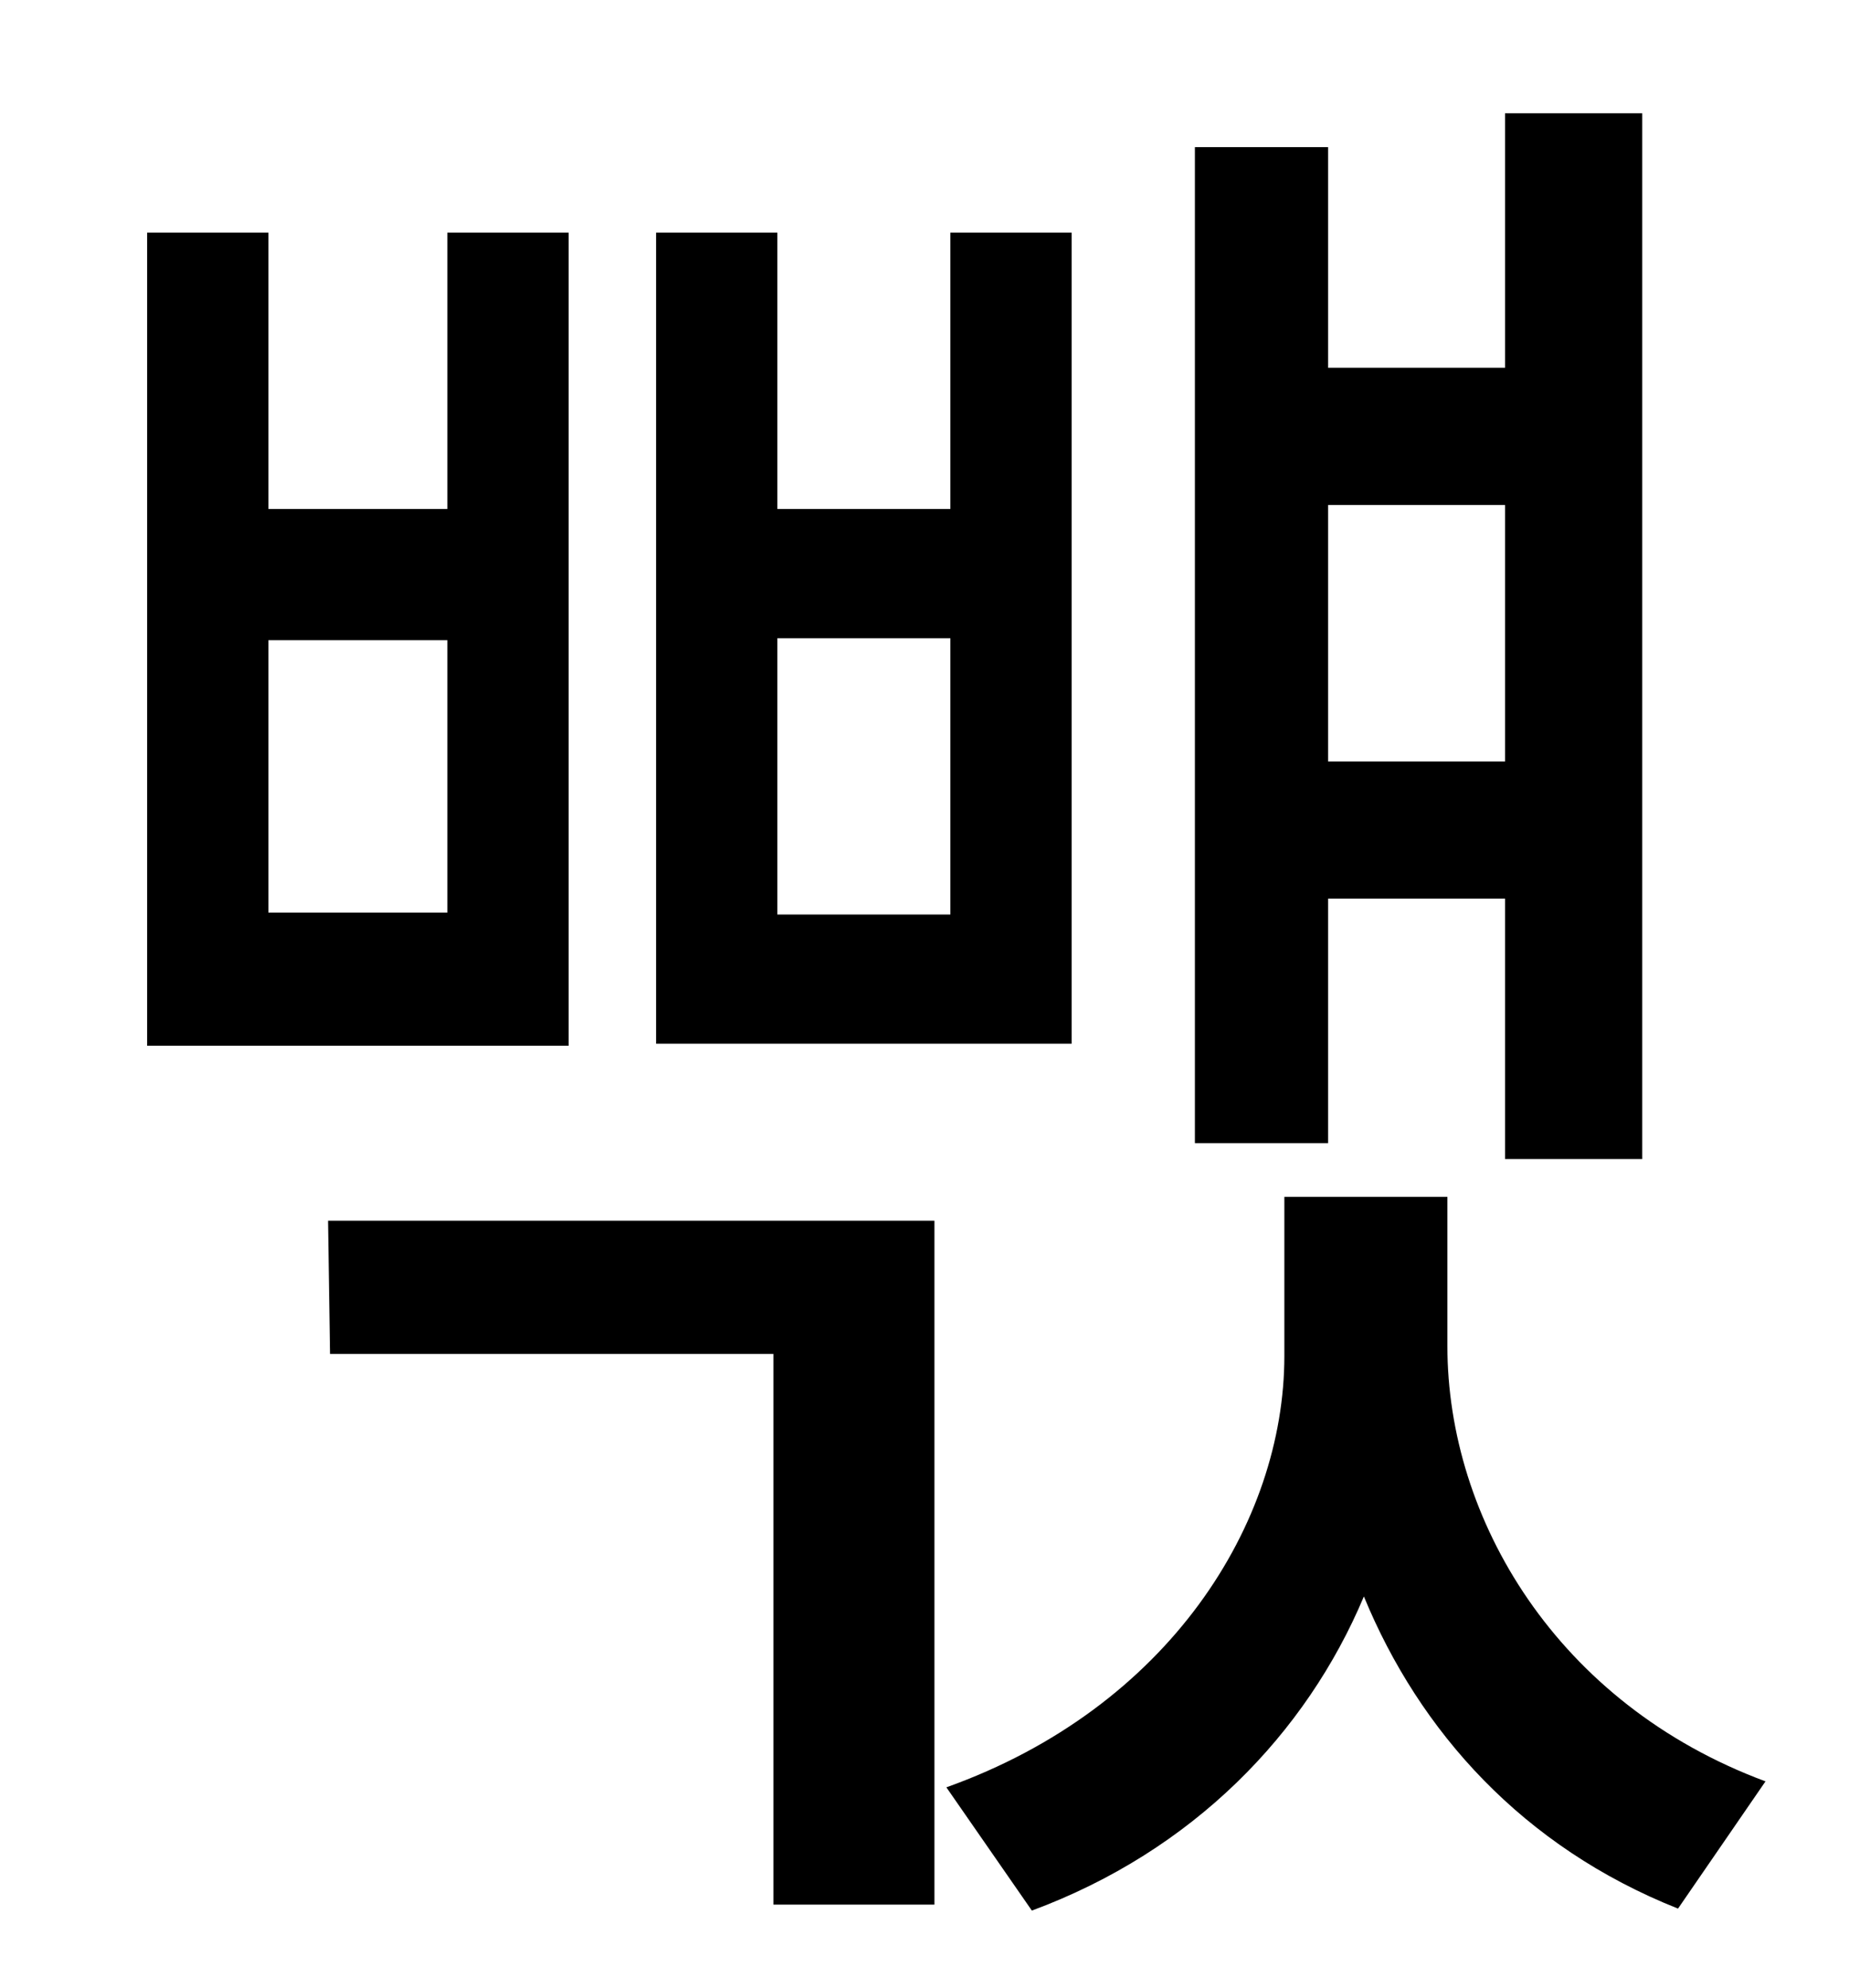 <?xml version="1.0" standalone="no"?>
<!DOCTYPE svg PUBLIC "-//W3C//DTD SVG 1.1//EN" "http://www.w3.org/Graphics/SVG/1.1/DTD/svg11.dtd" >
<svg xmlns="http://www.w3.org/2000/svg" xmlns:xlink="http://www.w3.org/1999/xlink" version="1.1" viewBox="-10 0 930 1000">
   <path fill="currentColor"
d="M747 254h-89v129h89v-129zM658 452v123h-67v-501h67v111h89v-128h69v526h-69v-131h-89zM468 460v-139h-87v139h87zM529 117v408h-209v-408h61v139h87v-139h61zM215 459v-137h-90v137h90zM276 117v409h-212v-409h61v139h90v-139h61zM156 681l-1 -67h305v344h-81v-277h-223
zM718 602v75c0 87 55 180 160 219l-44 64c-78 -31 -130 -89 -158 -157c-29 69 -86 128 -167 158l-43 -62c112 -40 170 -133 170 -217v-80h82z" />
</svg>
